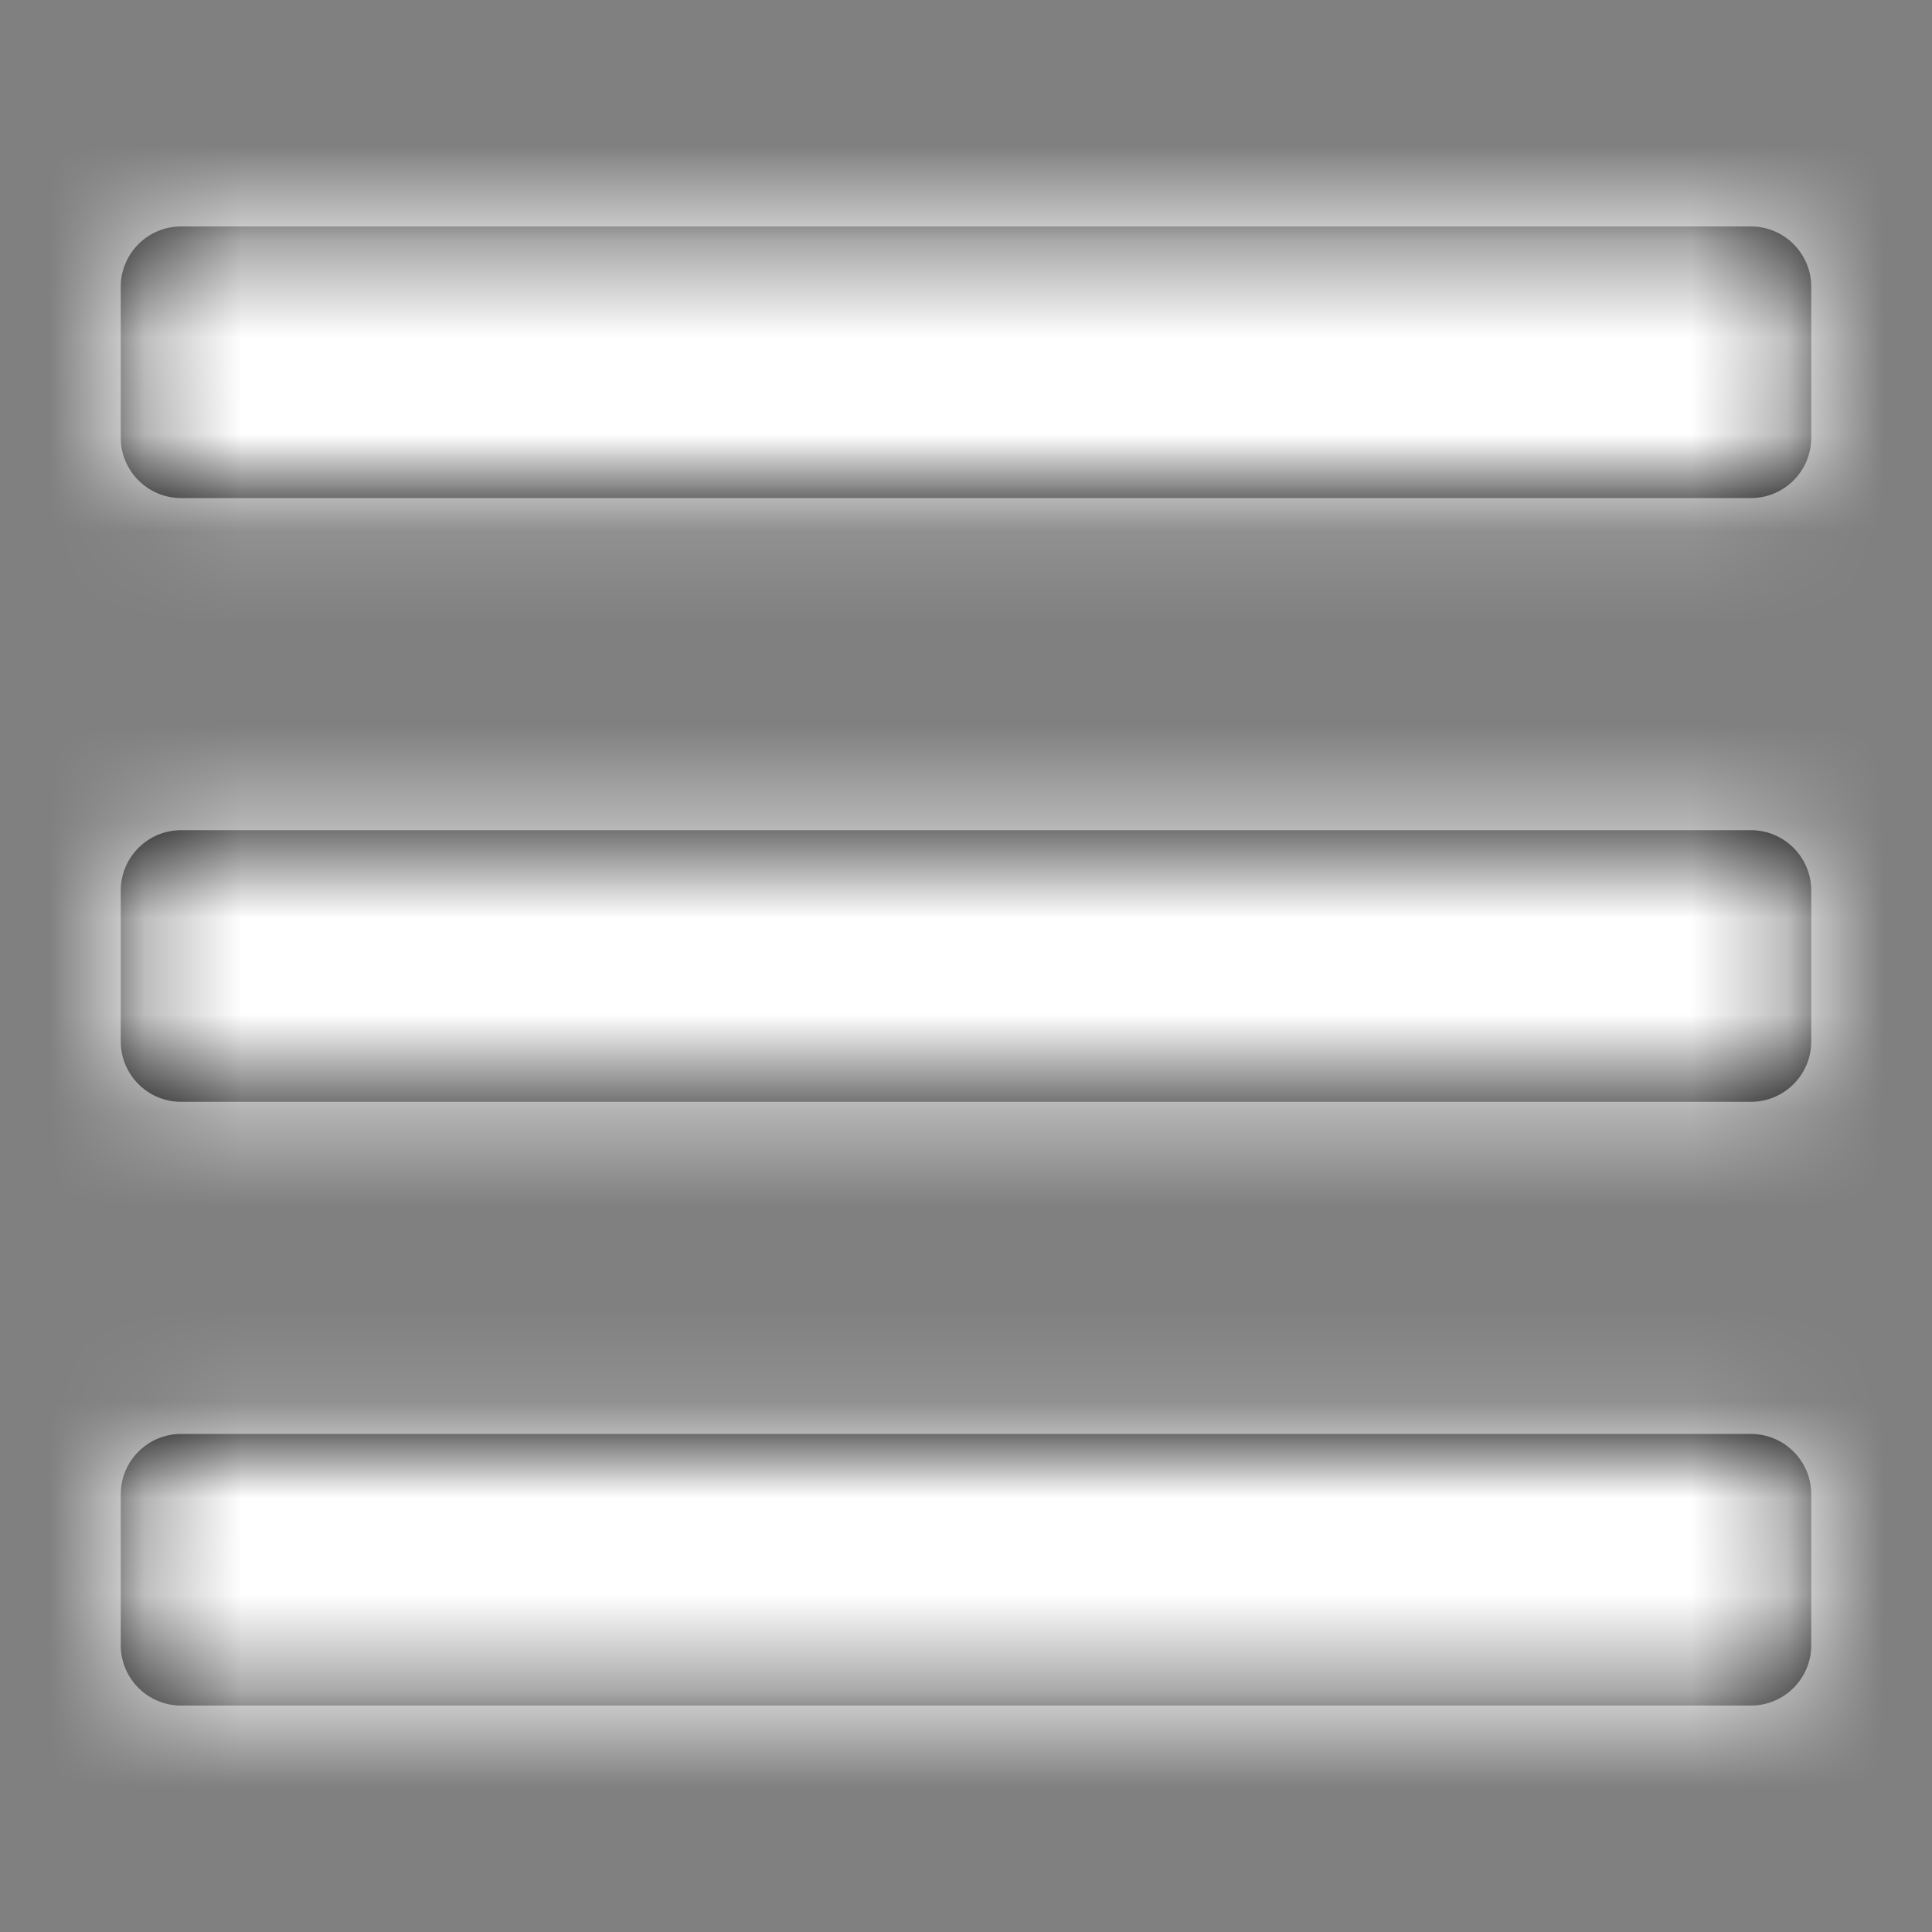 <?xml version="1.0" encoding="UTF-8"?>
<svg width="20px" height="20px" viewBox="0 0 20 20" version="1.1" xmlns="http://www.w3.org/2000/svg" xmlns:xlink="http://www.w3.org/1999/xlink">
    <rect x="0" y="0" width="20" height="20" fill="#808080" stroke="none"/>
    <!-- Generator: sketchtool 61.2 (101010) - https://sketch.com -->
    <title>D3E7A9B7-BBF6-46FF-A081-2B9400AF2308</title>
    <desc>Created with sketchtool.</desc>
    <defs>
        <path d="M1.875,5.156 L18.125,5.156 C18.47,5.156 18.75,4.876 18.75,4.531 L18.75,2.969 C18.75,2.624 18.47,2.344 18.125,2.344 L1.875,2.344 C1.53,2.344 1.25,2.624 1.25,2.969 L1.25,4.531 C1.25,4.876 1.53,5.156 1.875,5.156 Z M1.875,11.406 L18.125,11.406 C18.47,11.406 18.75,11.126 18.75,10.781 L18.75,9.219 C18.75,8.874 18.47,8.594 18.125,8.594 L1.875,8.594 C1.53,8.594 1.25,8.874 1.25,9.219 L1.25,10.781 C1.25,11.126 1.53,11.406 1.875,11.406 Z M1.875,17.656 L18.125,17.656 C18.47,17.656 18.75,17.376 18.75,17.031 L18.75,15.469 C18.75,15.124 18.47,14.844 18.125,14.844 L1.875,14.844 C1.53,14.844 1.25,15.124 1.25,15.469 L1.25,17.031 C1.25,17.376 1.53,17.656 1.875,17.656 Z" id="path-1"></path>
    </defs>
    <g id="Asset-Artboard-Page" stroke="none" stroke-width="1" fill="none" fill-rule="evenodd">
        <g id="bars-Solid/bars">
            <mask id="mask-2" fill="white">
                <use xlink:href="#path-1"></use>
            </mask>
            <use id="Mask" fill="#000000" fill-rule="nonzero" xlink:href="#path-1"></use>
            <g id="Color-Color/Purple" mask="url(#mask-2)" fill="#FFFFFF">
                <rect id="Purple" x="0" y="0" width="20" height="20"></rect>
            </g>
        </g>
    </g>
</svg>